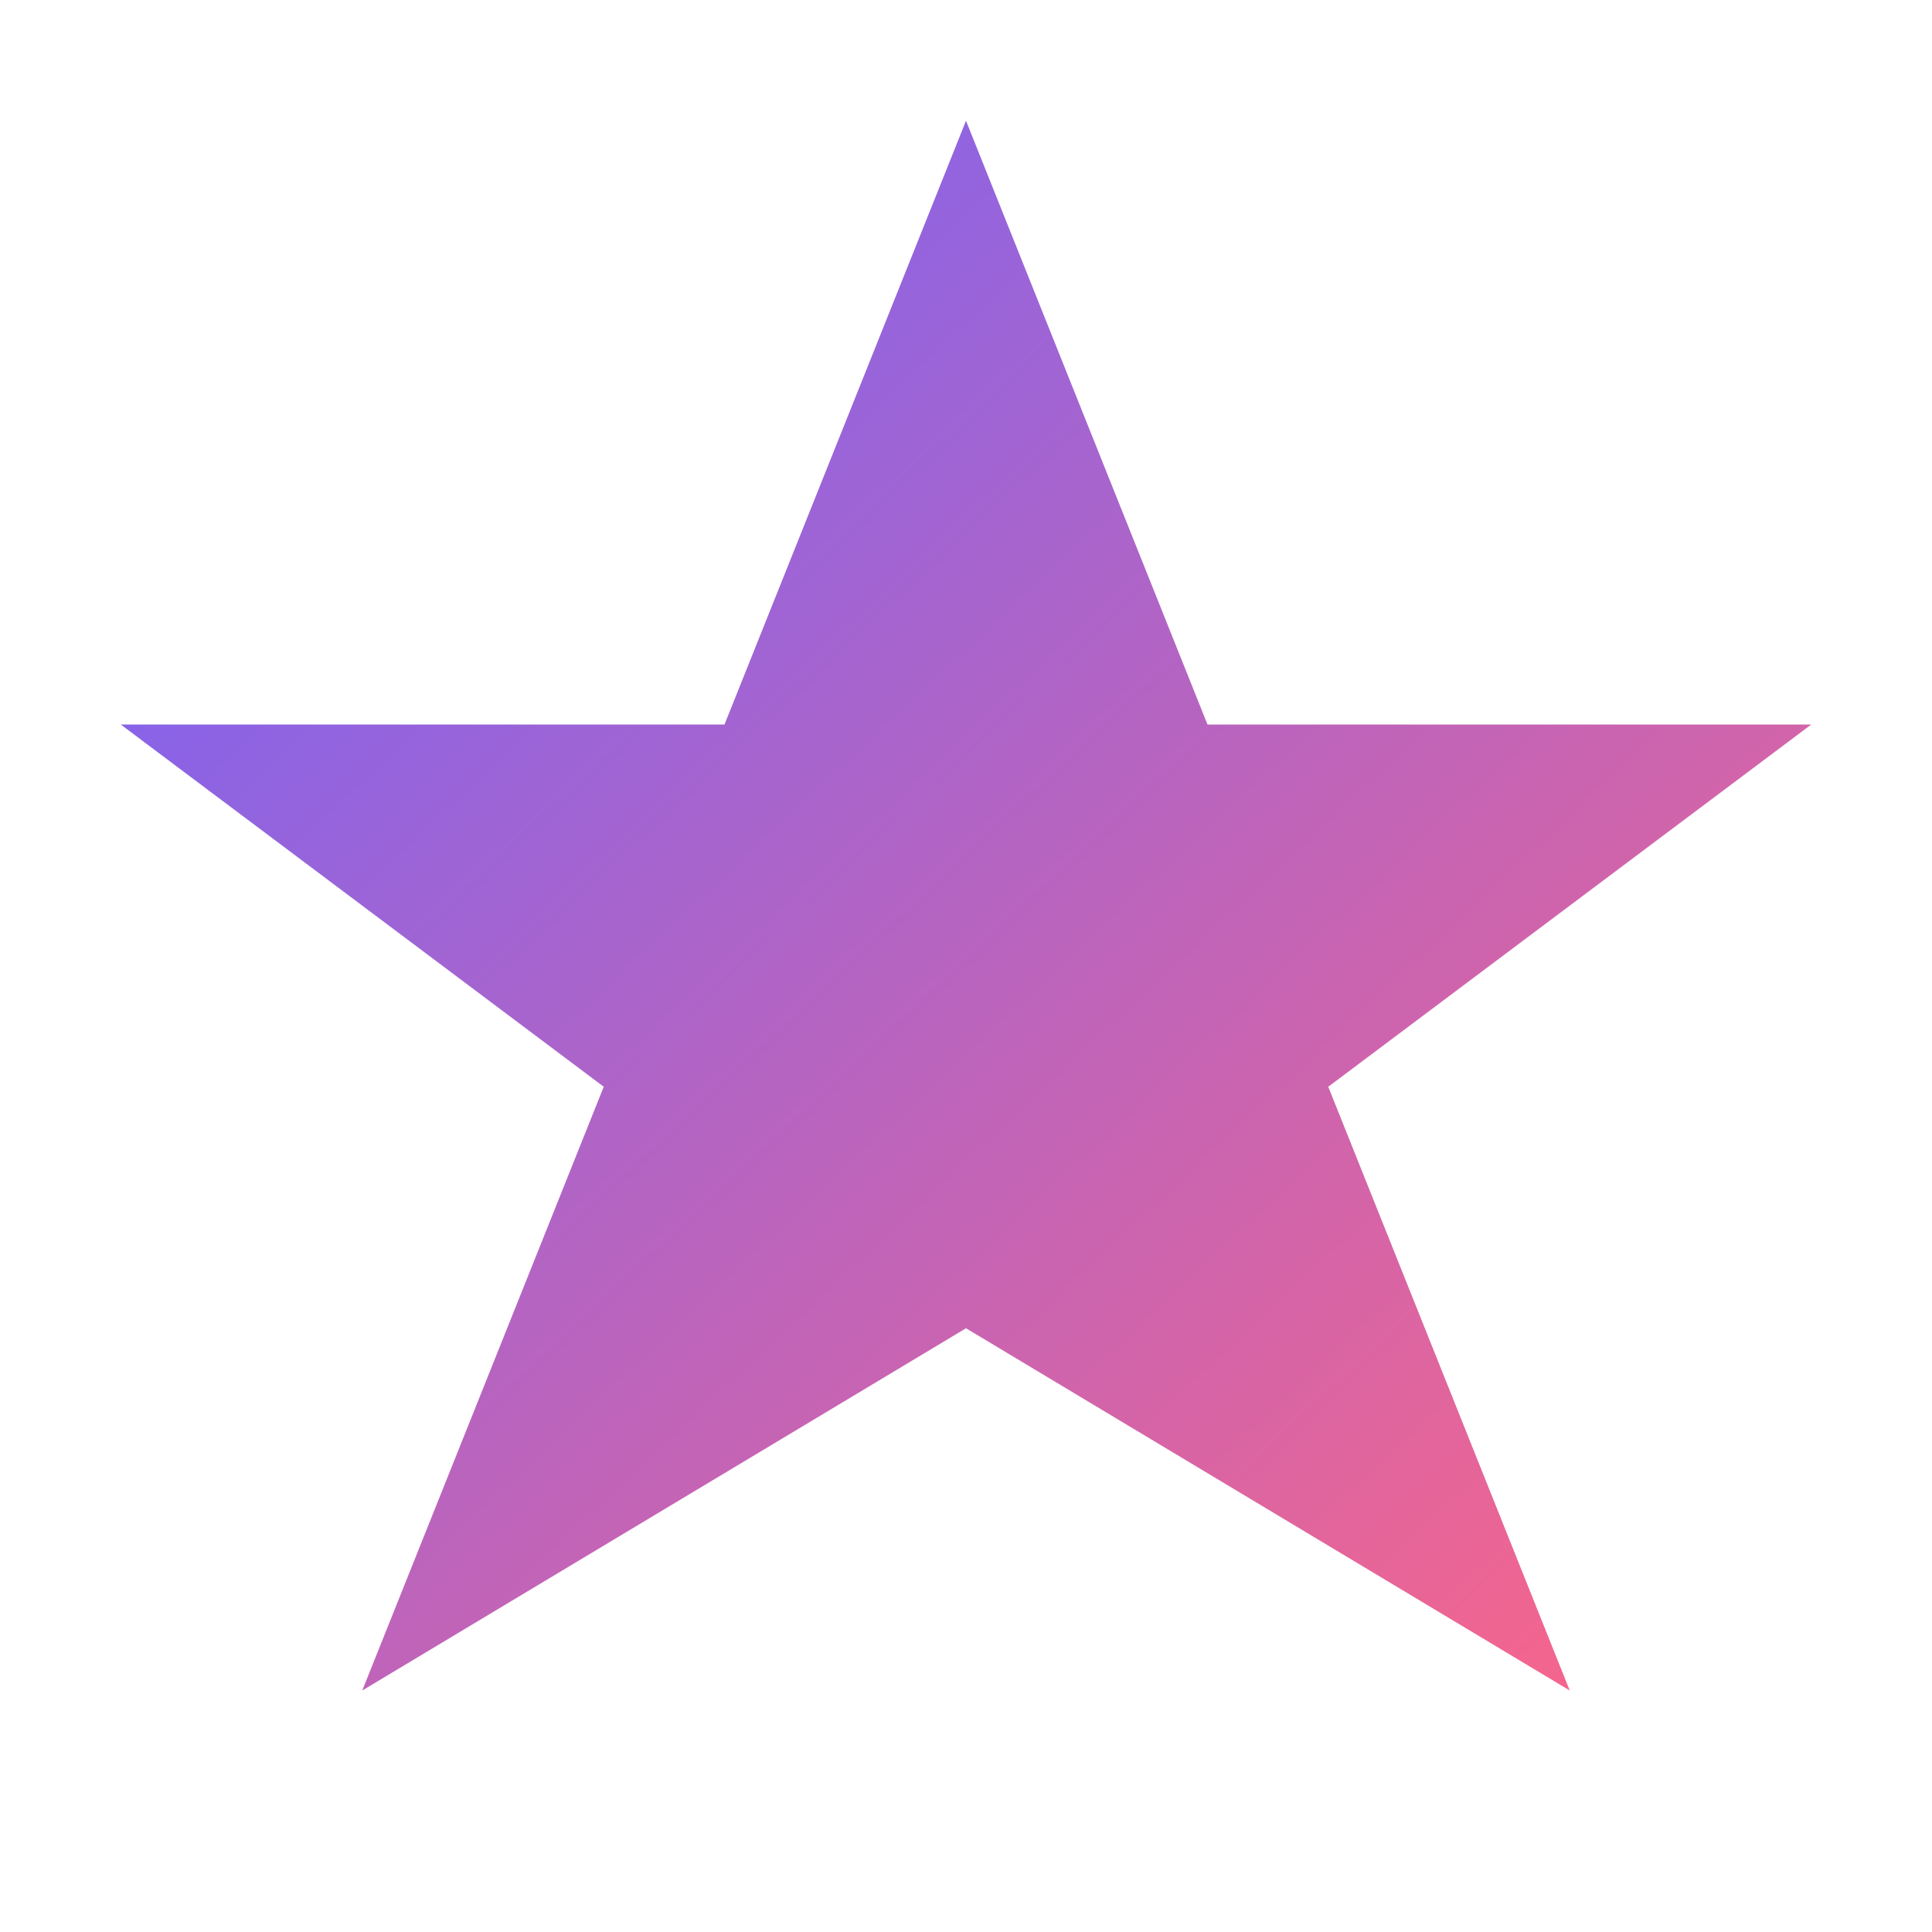 <svg width="32" height="32" viewBox="0 0 32 32" fill="none" xmlns="http://www.w3.org/2000/svg">
    <path d="M16 2L20 12L30 12L22 18L26 28L16 22L6 28L10 18L2 12L12 12L16 2Z" fill="url(#gradient)"/>
    <defs>
        <linearGradient id="gradient" x1="0%" y1="0%" x2="100%" y2="100%">
            <stop offset="0%" stop-color="#6C63FF"/>
            <stop offset="100%" stop-color="#FF6584"/>
        </linearGradient>
    </defs>
</svg>

